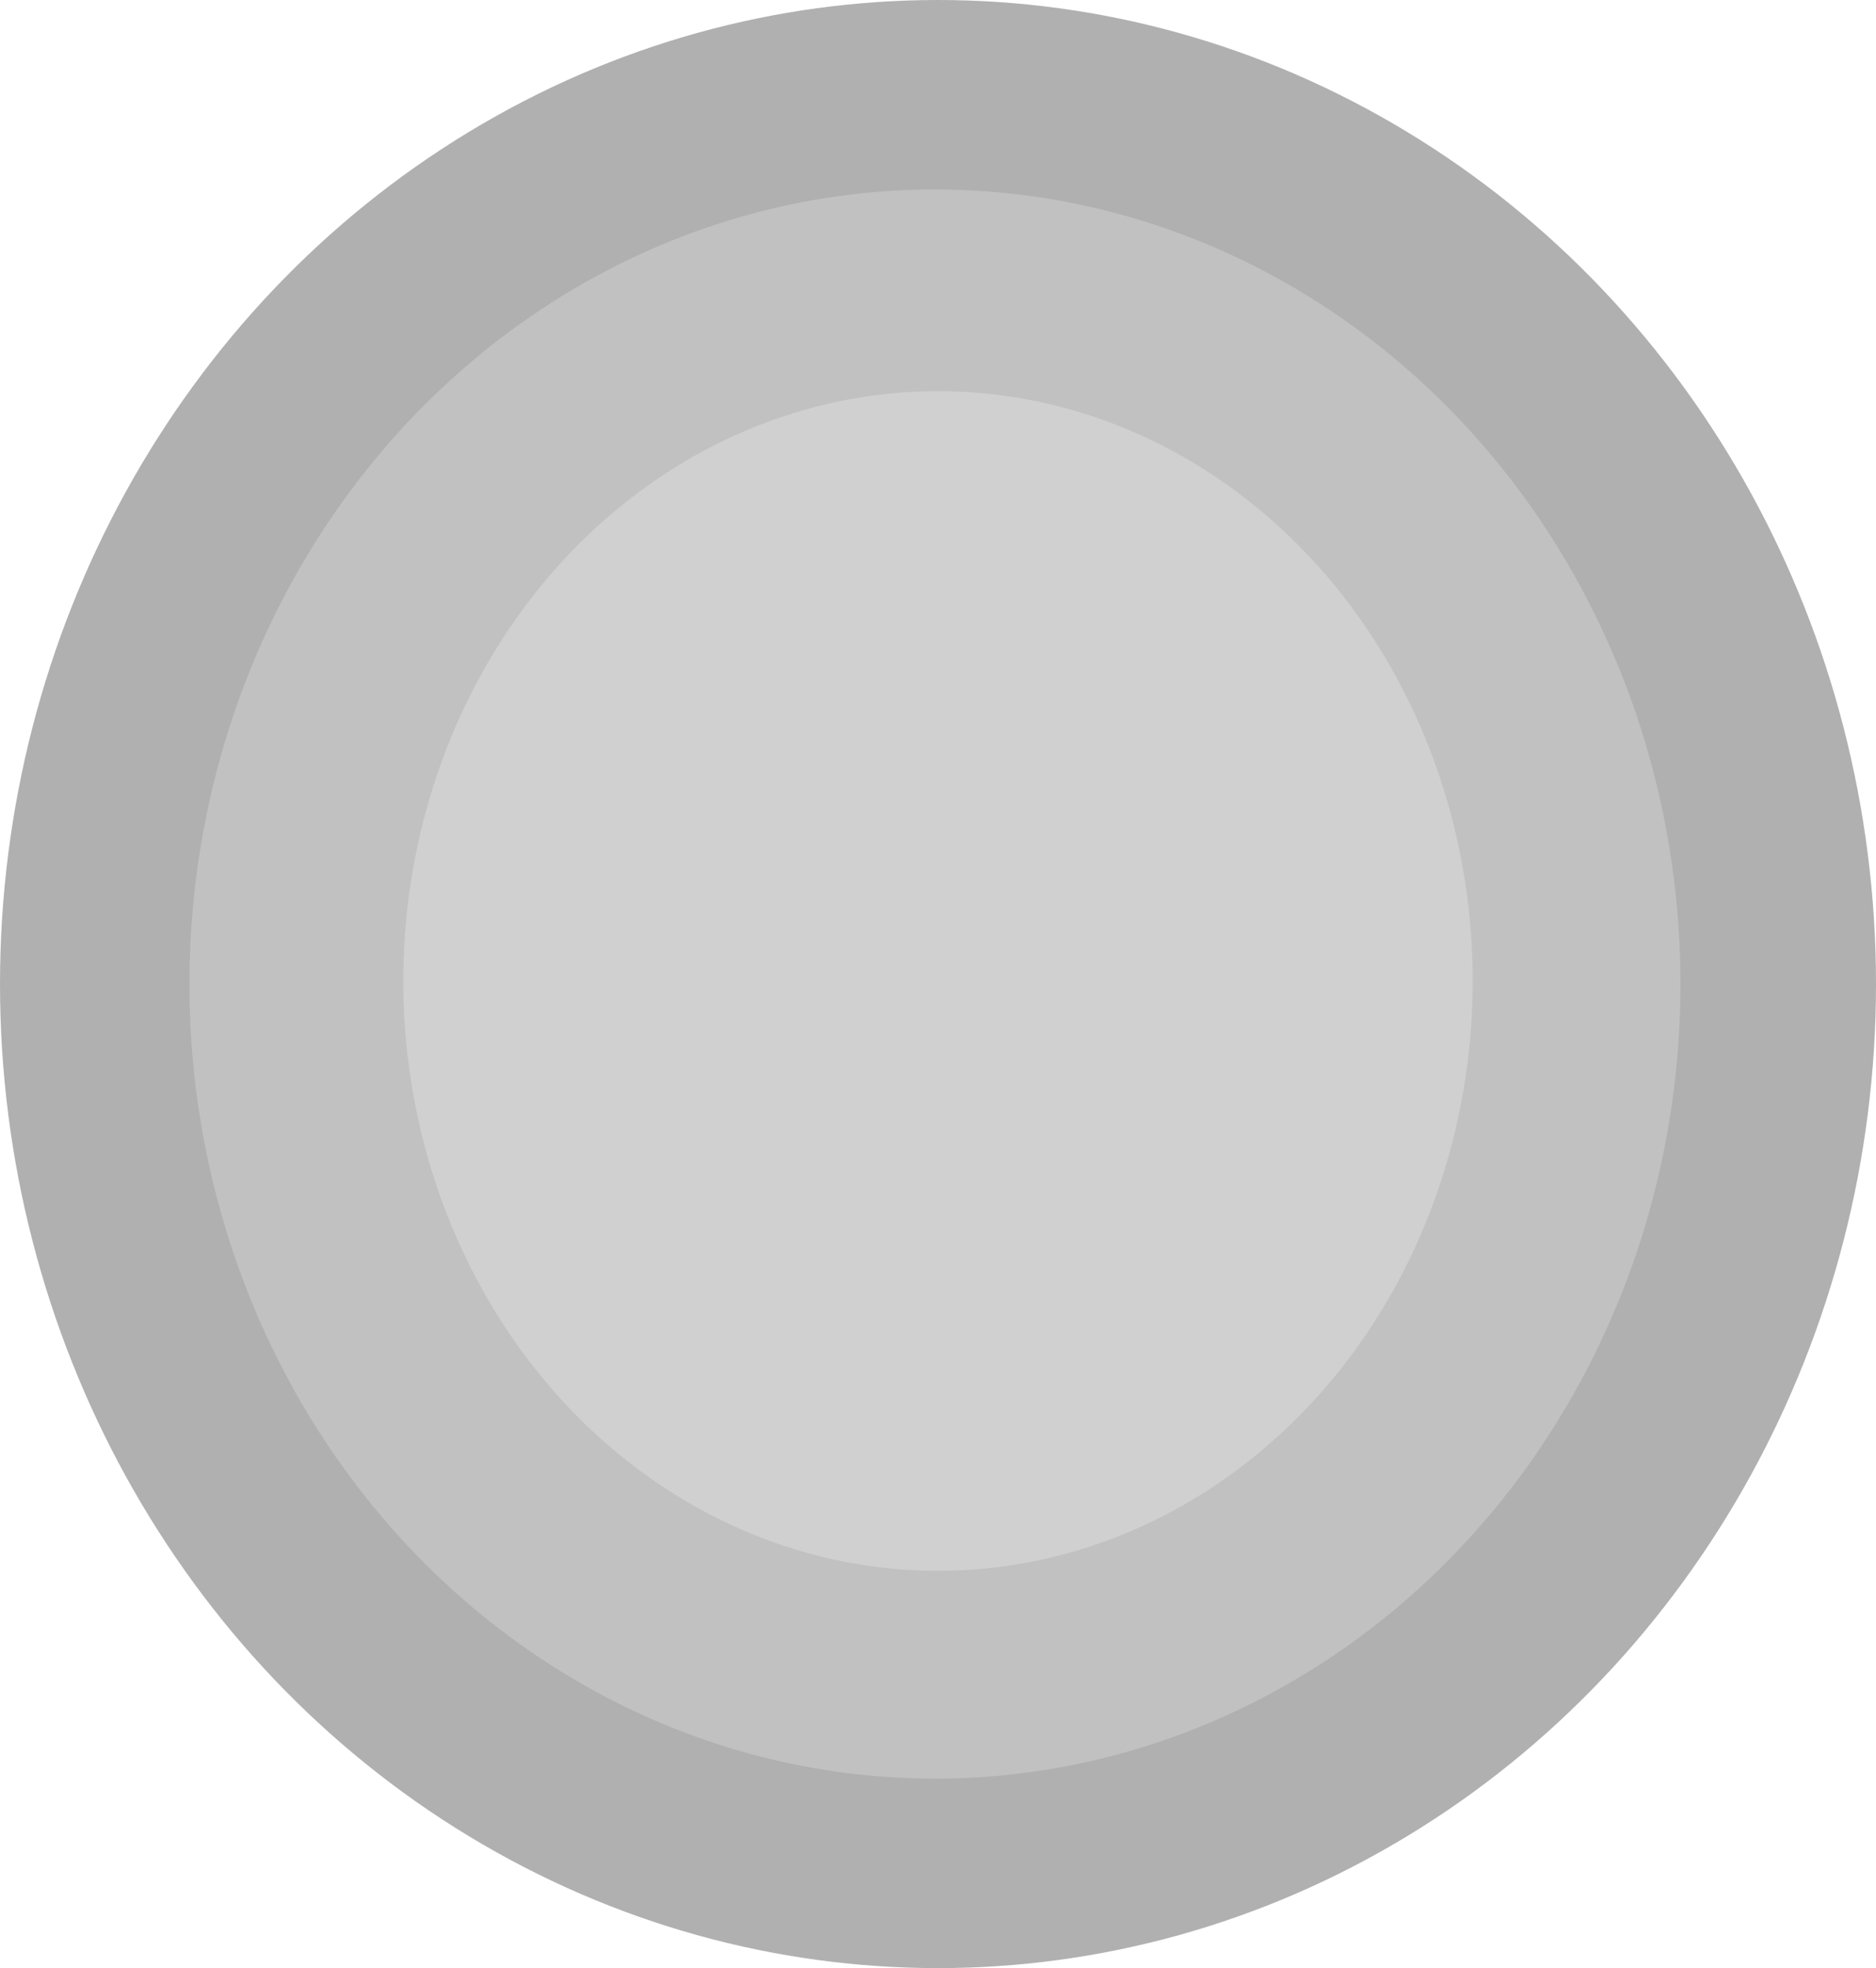 <svg width="307" height="322" viewBox="0 0 307 322" fill="none" xmlns="http://www.w3.org/2000/svg">
<ellipse cx="153.5" cy="161" rx="153.5" ry="161" transform="matrix(-1 0 0 1 307 0)" fill="#B0B0B0"/>
<ellipse cx="122" cy="130" rx="122" ry="130" transform="matrix(-1 0 0 1 275 31)" fill="#C2C1C1"/>
<ellipse cx="87.5" cy="96.5" rx="87.5" ry="96.5" transform="matrix(-1 0 0 1 241 64)" fill="#D0D0D0"/>
</svg>
